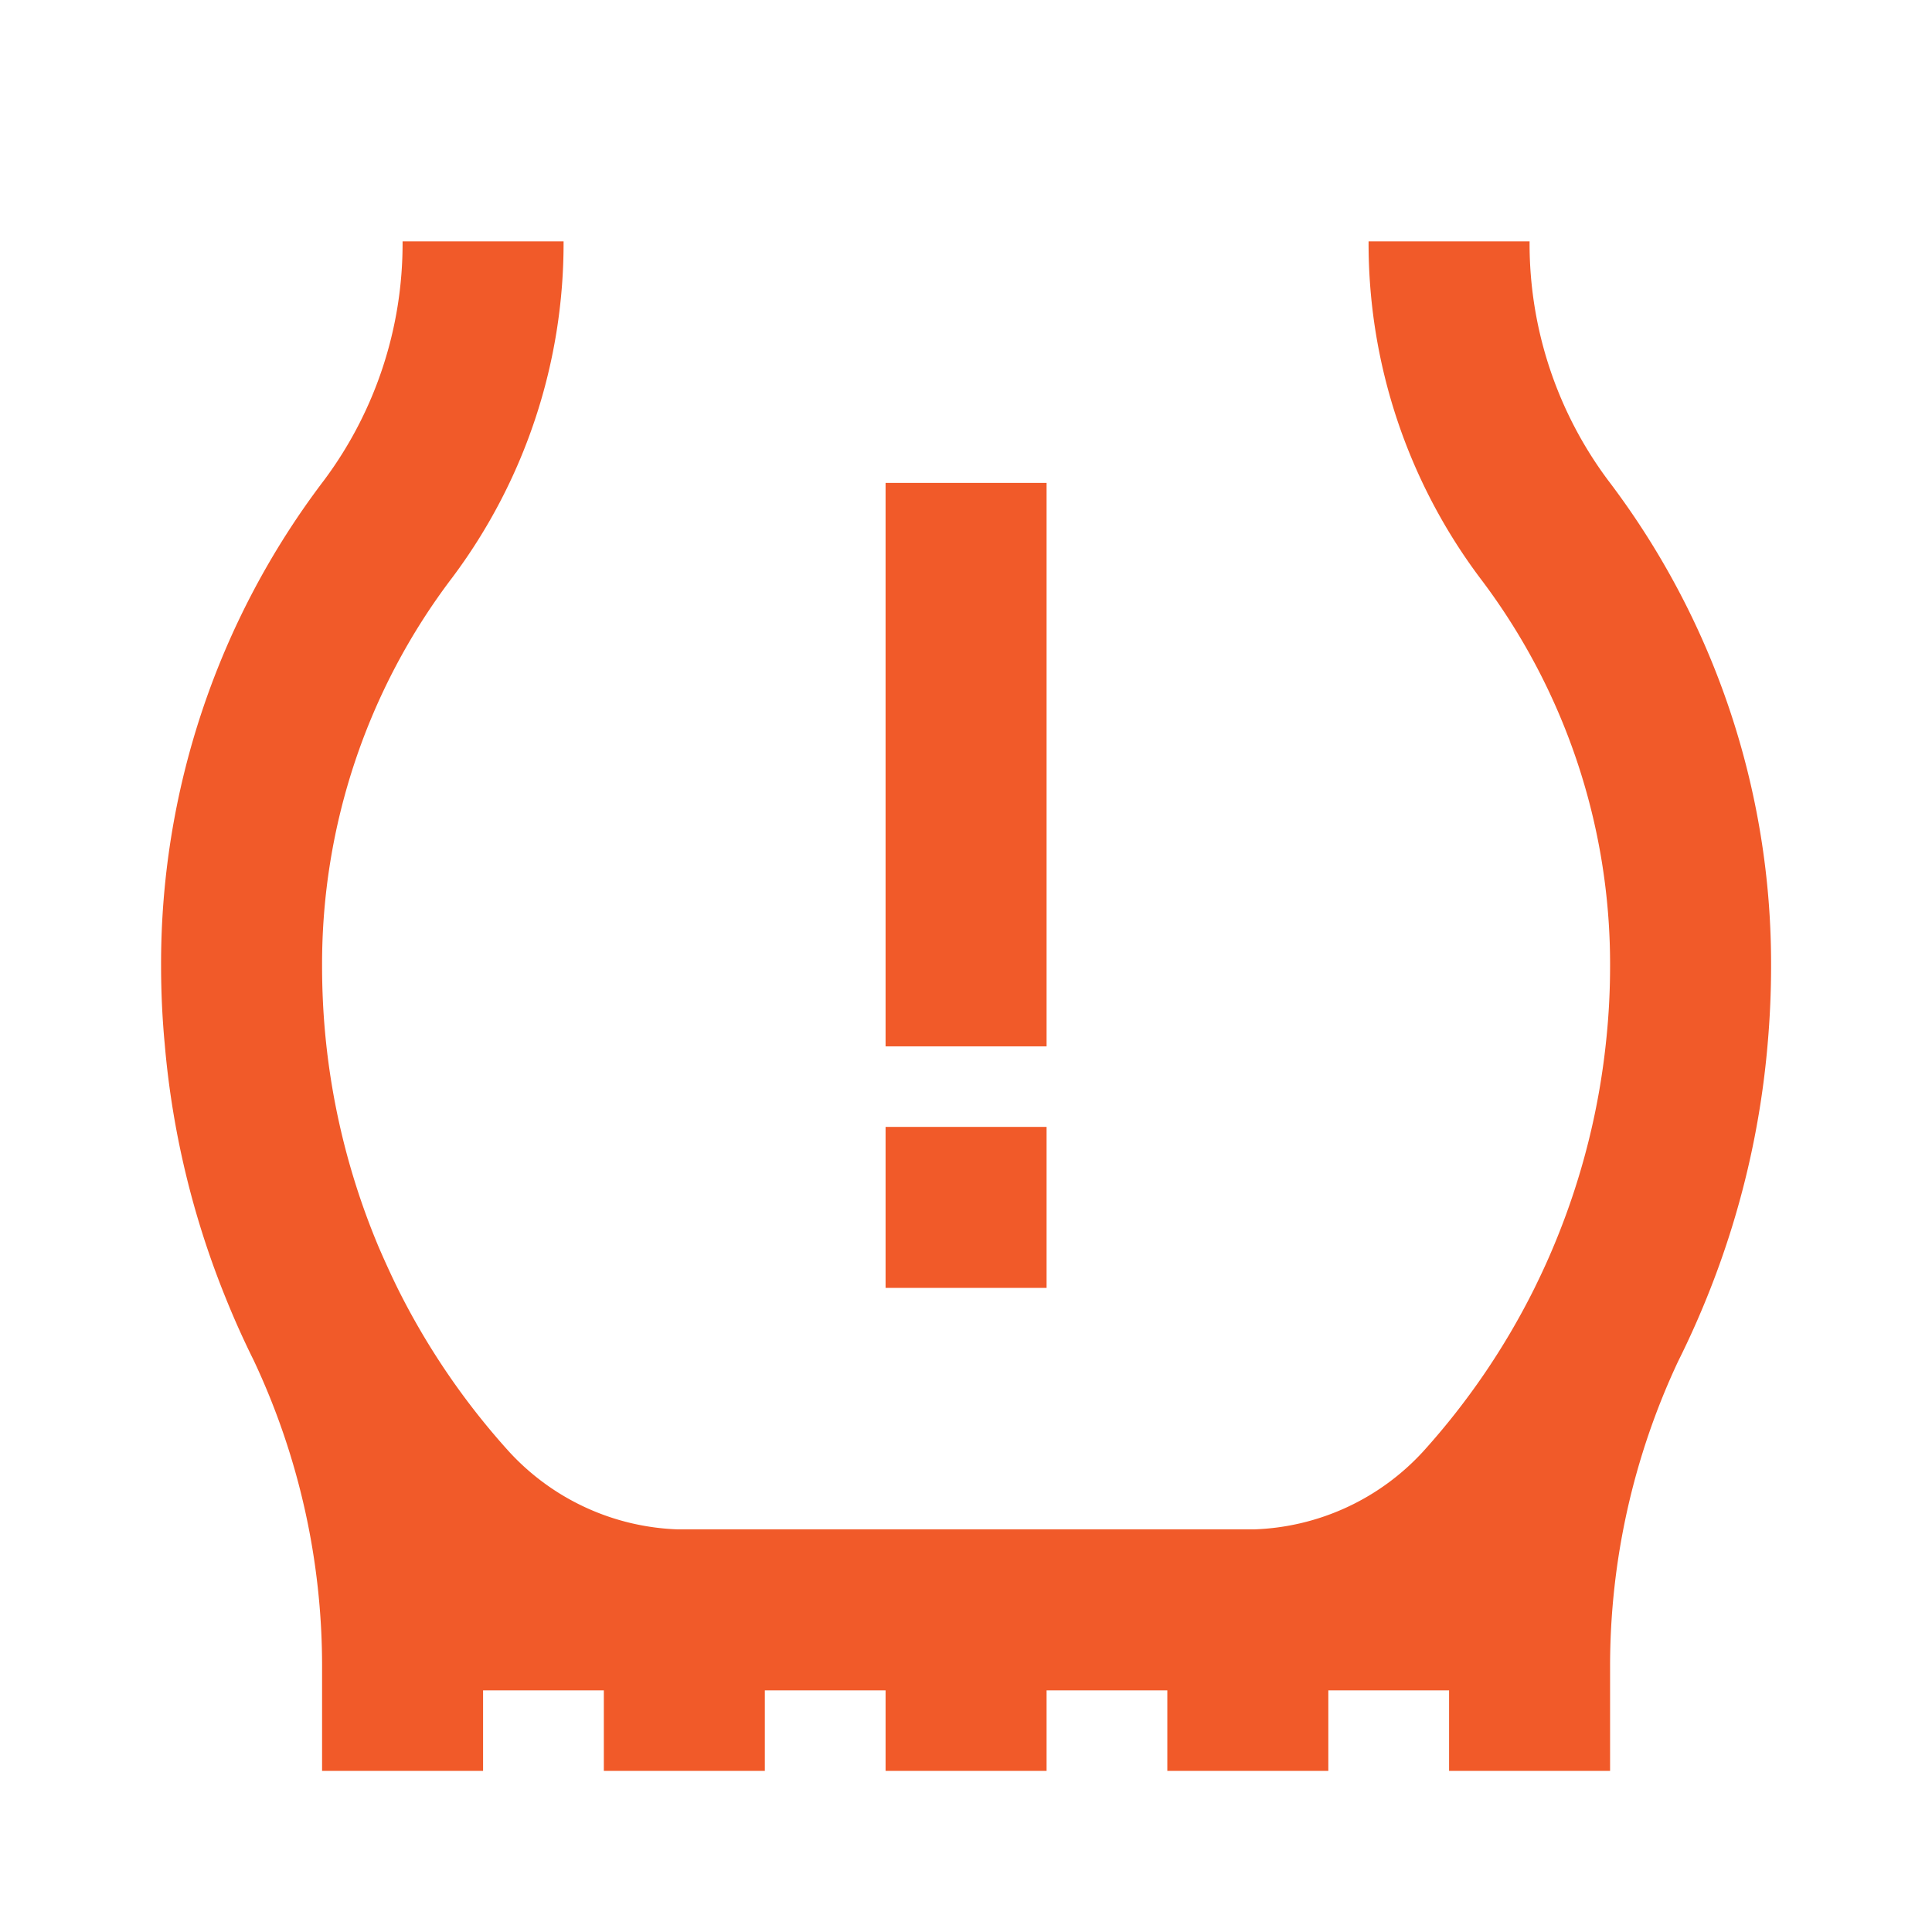 <svg id="_24x24-tire" data-name="24x24-tire" xmlns="http://www.w3.org/2000/svg" width="48" height="48" viewBox="0 0 48 48">
  <path id="boundingbox" d="M0,0H48V48H0Z" fill="#f15a29" opacity="0"/>
  <path id="tire" d="M32,38V36H29v2H25v-2H22v2H18v-2H15v2H11V36H8v2H4V35.41a17.815,17.815,0,0,0-1.7-7.612q-.381-.767-.7-1.561a21.68,21.68,0,0,1-1.51-6.3Q0,18.977,0,18A19.825,19.825,0,0,1,4.048,5.936,9.832,9.832,0,0,0,6,.025V0h4V.025A13.854,13.854,0,0,1,7.236,8.351,15.856,15.856,0,0,0,4,18H4q0,.9.086,1.778a17.961,17.961,0,0,0,1.292,5.14l.01.025.008.019q.2.465.419.922l.059.121a17.985,17.985,0,0,0,2.759,4.05A5.969,5.969,0,0,0,12.841,32H27.155a5.972,5.972,0,0,0,4.208-1.943,17.992,17.992,0,0,0,2.756-4.044l.062-.128q.241-.493.45-1a17.957,17.957,0,0,0,1.28-5.11Q36,18.9,36,18h0A15.856,15.856,0,0,0,32.76,8.351,13.854,13.854,0,0,1,30,.025V0h4V.025a9.827,9.827,0,0,0,1.95,5.91A19.83,19.83,0,0,1,40,18q0,.974-.085,1.936A21.668,21.668,0,0,1,38.5,26q-.364.932-.812,1.83A17.829,17.829,0,0,0,36,35.41V38ZM18,26V22h4v4Zm0-6V6h4V20Z" transform="translate(4.002 5.997)" fill="#f15a29"/>
</svg>
